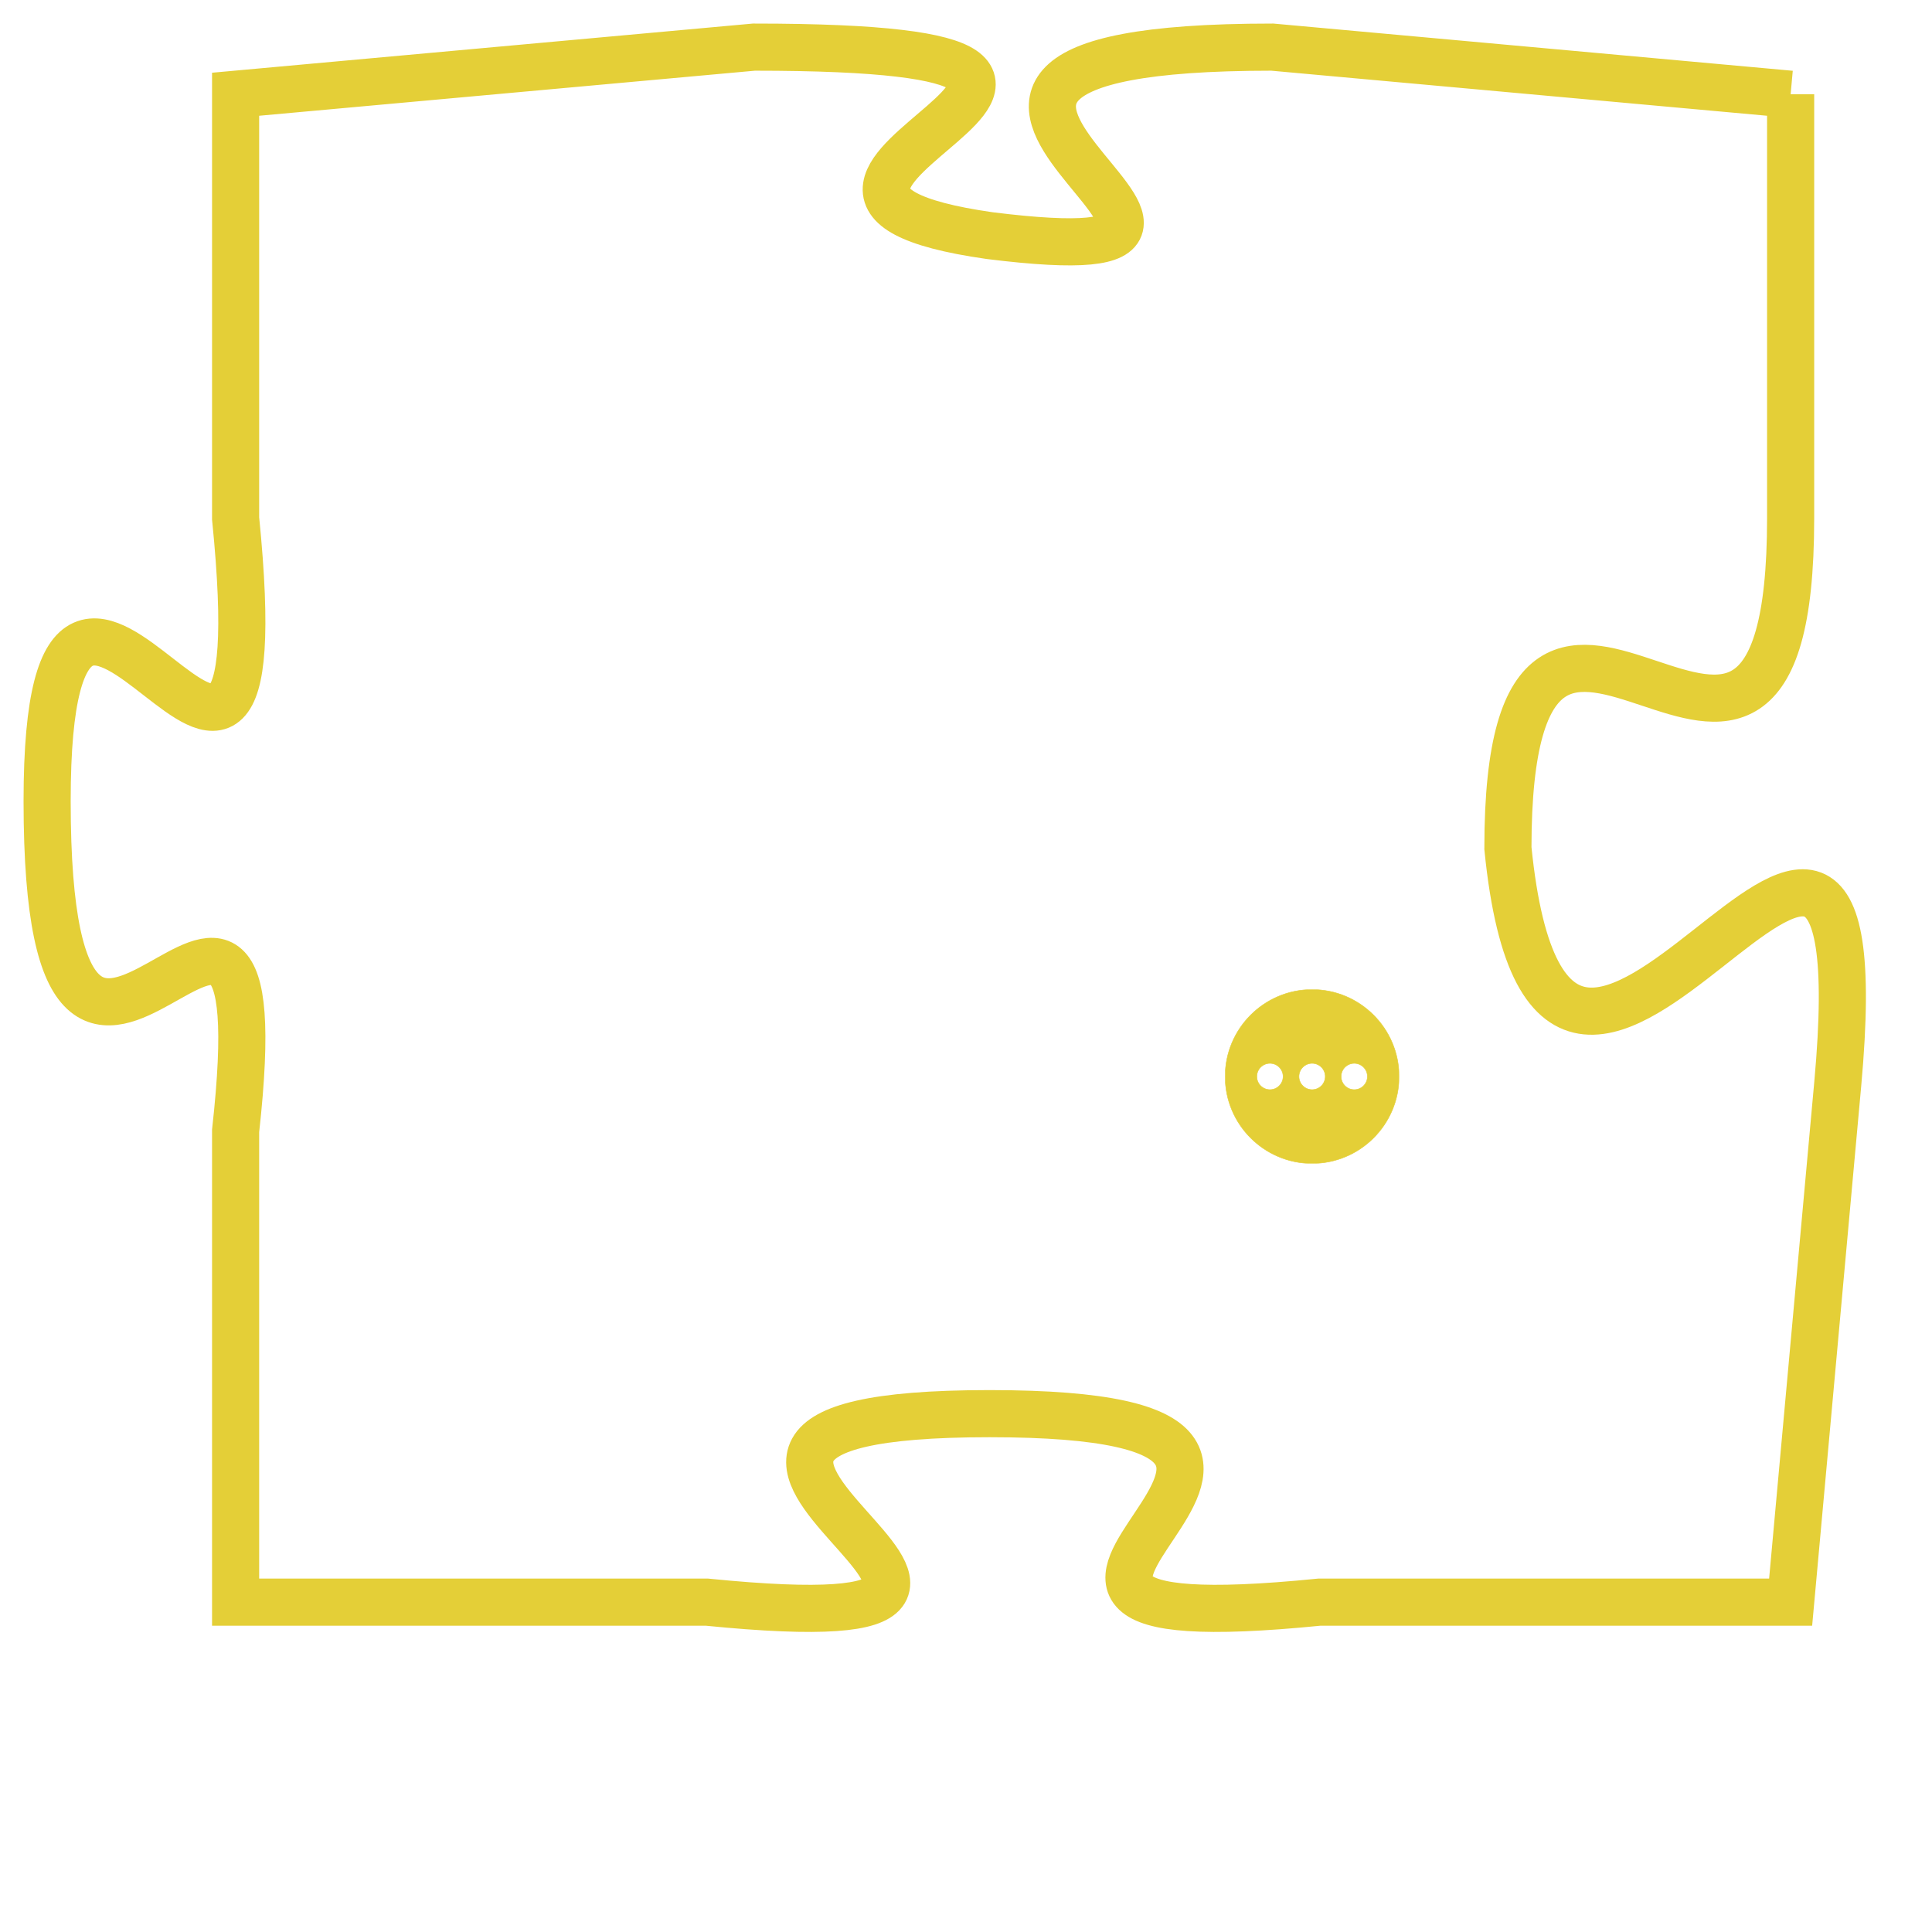<svg version="1.1" xmlns="http://www.w3.org/2000/svg" xmlns:xlink="http://www.w3.org/1999/xlink" fill="transparent" x="0" y="0" width="350" height="350" preserveAspectRatio="xMinYMin slice"><style type="text/css">.links{fill:transparent;stroke: #E4CF37;}.links:hover{fill:#63D272; opacity:0.4;}</style><defs><g id="allt"><path id="t8920" d="M2673,2176 L2662,2175 C2651,2175 2664,2180 2656,2179 C2649,2178 2662,2175 2651,2175 L2640,2176 2640,2176 L2640,2185 C2641,2195 2636,2182 2636,2191 C2636,2201 2641,2189 2640,2198 L2640,2208 2640,2208 L2650,2208 C2660,2209 2646,2204 2656,2204 C2666,2204 2653,2209 2663,2208 L2673,2208 2673,2208 L2674,2197 C2675,2186 2668,2202 2667,2192 C2667,2183 2673,2194 2673,2185 L2673,2176"/></g><clipPath id="c" clipRule="evenodd" fill="transparent"><use href="#t8920"/></clipPath></defs><svg viewBox="2635 2174 41 36" preserveAspectRatio="xMinYMin meet"><svg width="4380" height="2430"><g><image crossorigin="anonymous" x="0" y="0" href="https://nftpuzzle.license-token.com/assets/completepuzzle.svg" width="100%" height="100%" /><g class="links"><use href="#t8920"/></g></g></svg><svg x="2661" y="2195" height="9%" width="9%" viewBox="0 0 330 330"><g><a xlink:href="https://nftpuzzle.license-token.com/" class="links"><title>See the most innovative NFT based token software licensing project</title><path fill="#E4CF37" id="more" d="M165,0C74.019,0,0,74.019,0,165s74.019,165,165,165s165-74.019,165-165S255.981,0,165,0z M85,190 c-13.785,0-25-11.215-25-25s11.215-25,25-25s25,11.215,25,25S98.785,190,85,190z M165,190c-13.785,0-25-11.215-25-25 s11.215-25,25-25s25,11.215,25,25S178.785,190,165,190z M245,190c-13.785,0-25-11.215-25-25s11.215-25,25-25 c13.785,0,25,11.215,25,25S258.785,190,245,190z"></path></a></g></svg></svg></svg>